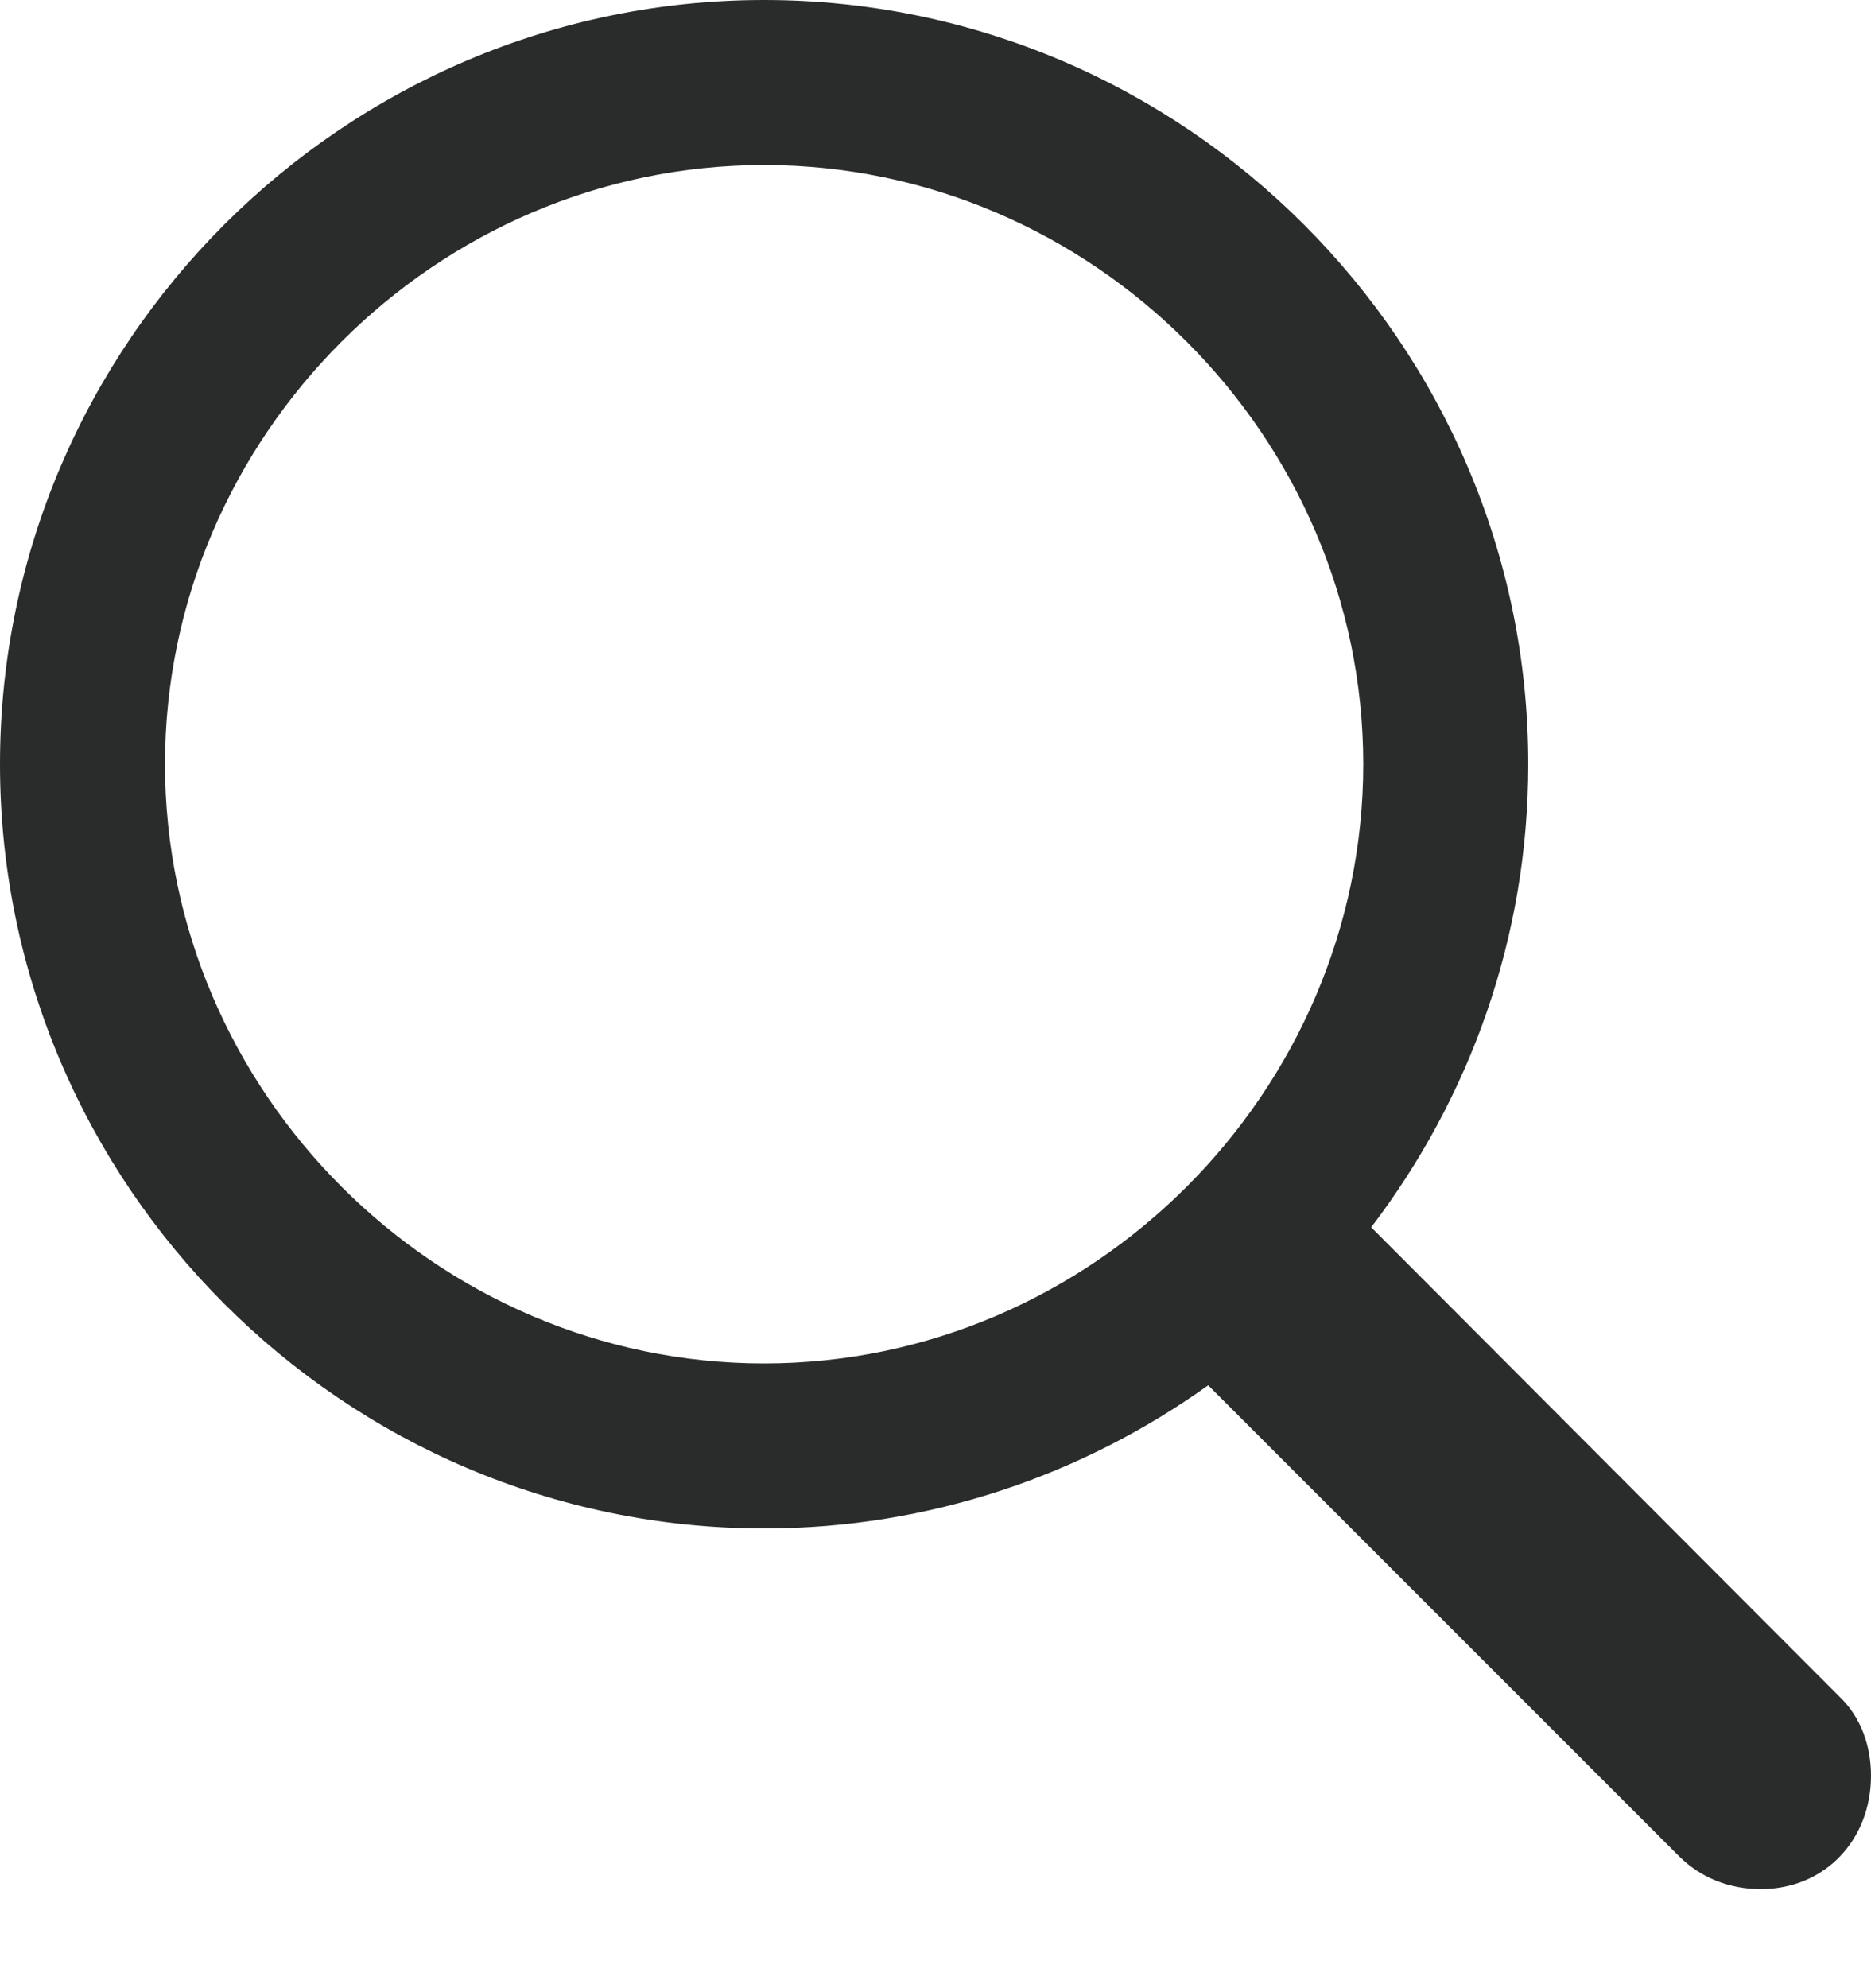 <svg width="16" height="17" viewBox="0 0 16 17" fill="none" xmlns="http://www.w3.org/2000/svg">
<path d="M6.534 13.069C7.953 13.069 9.262 12.61 10.332 11.845L14.36 15.873C14.547 16.059 14.793 16.153 15.057 16.153C15.609 16.153 16 15.728 16 15.184C16 14.929 15.915 14.683 15.728 14.505L11.726 10.494C12.567 9.389 13.069 8.021 13.069 6.534C13.069 2.94 10.129 0 6.534 0C2.948 0 0 2.931 0 6.534C0 10.129 2.94 13.069 6.534 13.069ZM6.534 11.658C3.73 11.658 1.411 9.338 1.411 6.534C1.411 3.73 3.73 1.411 6.534 1.411C9.338 1.411 11.658 3.73 11.658 6.534C11.658 9.338 9.338 11.658 6.534 11.658Z" fill="#292C2B"/>
</svg>
